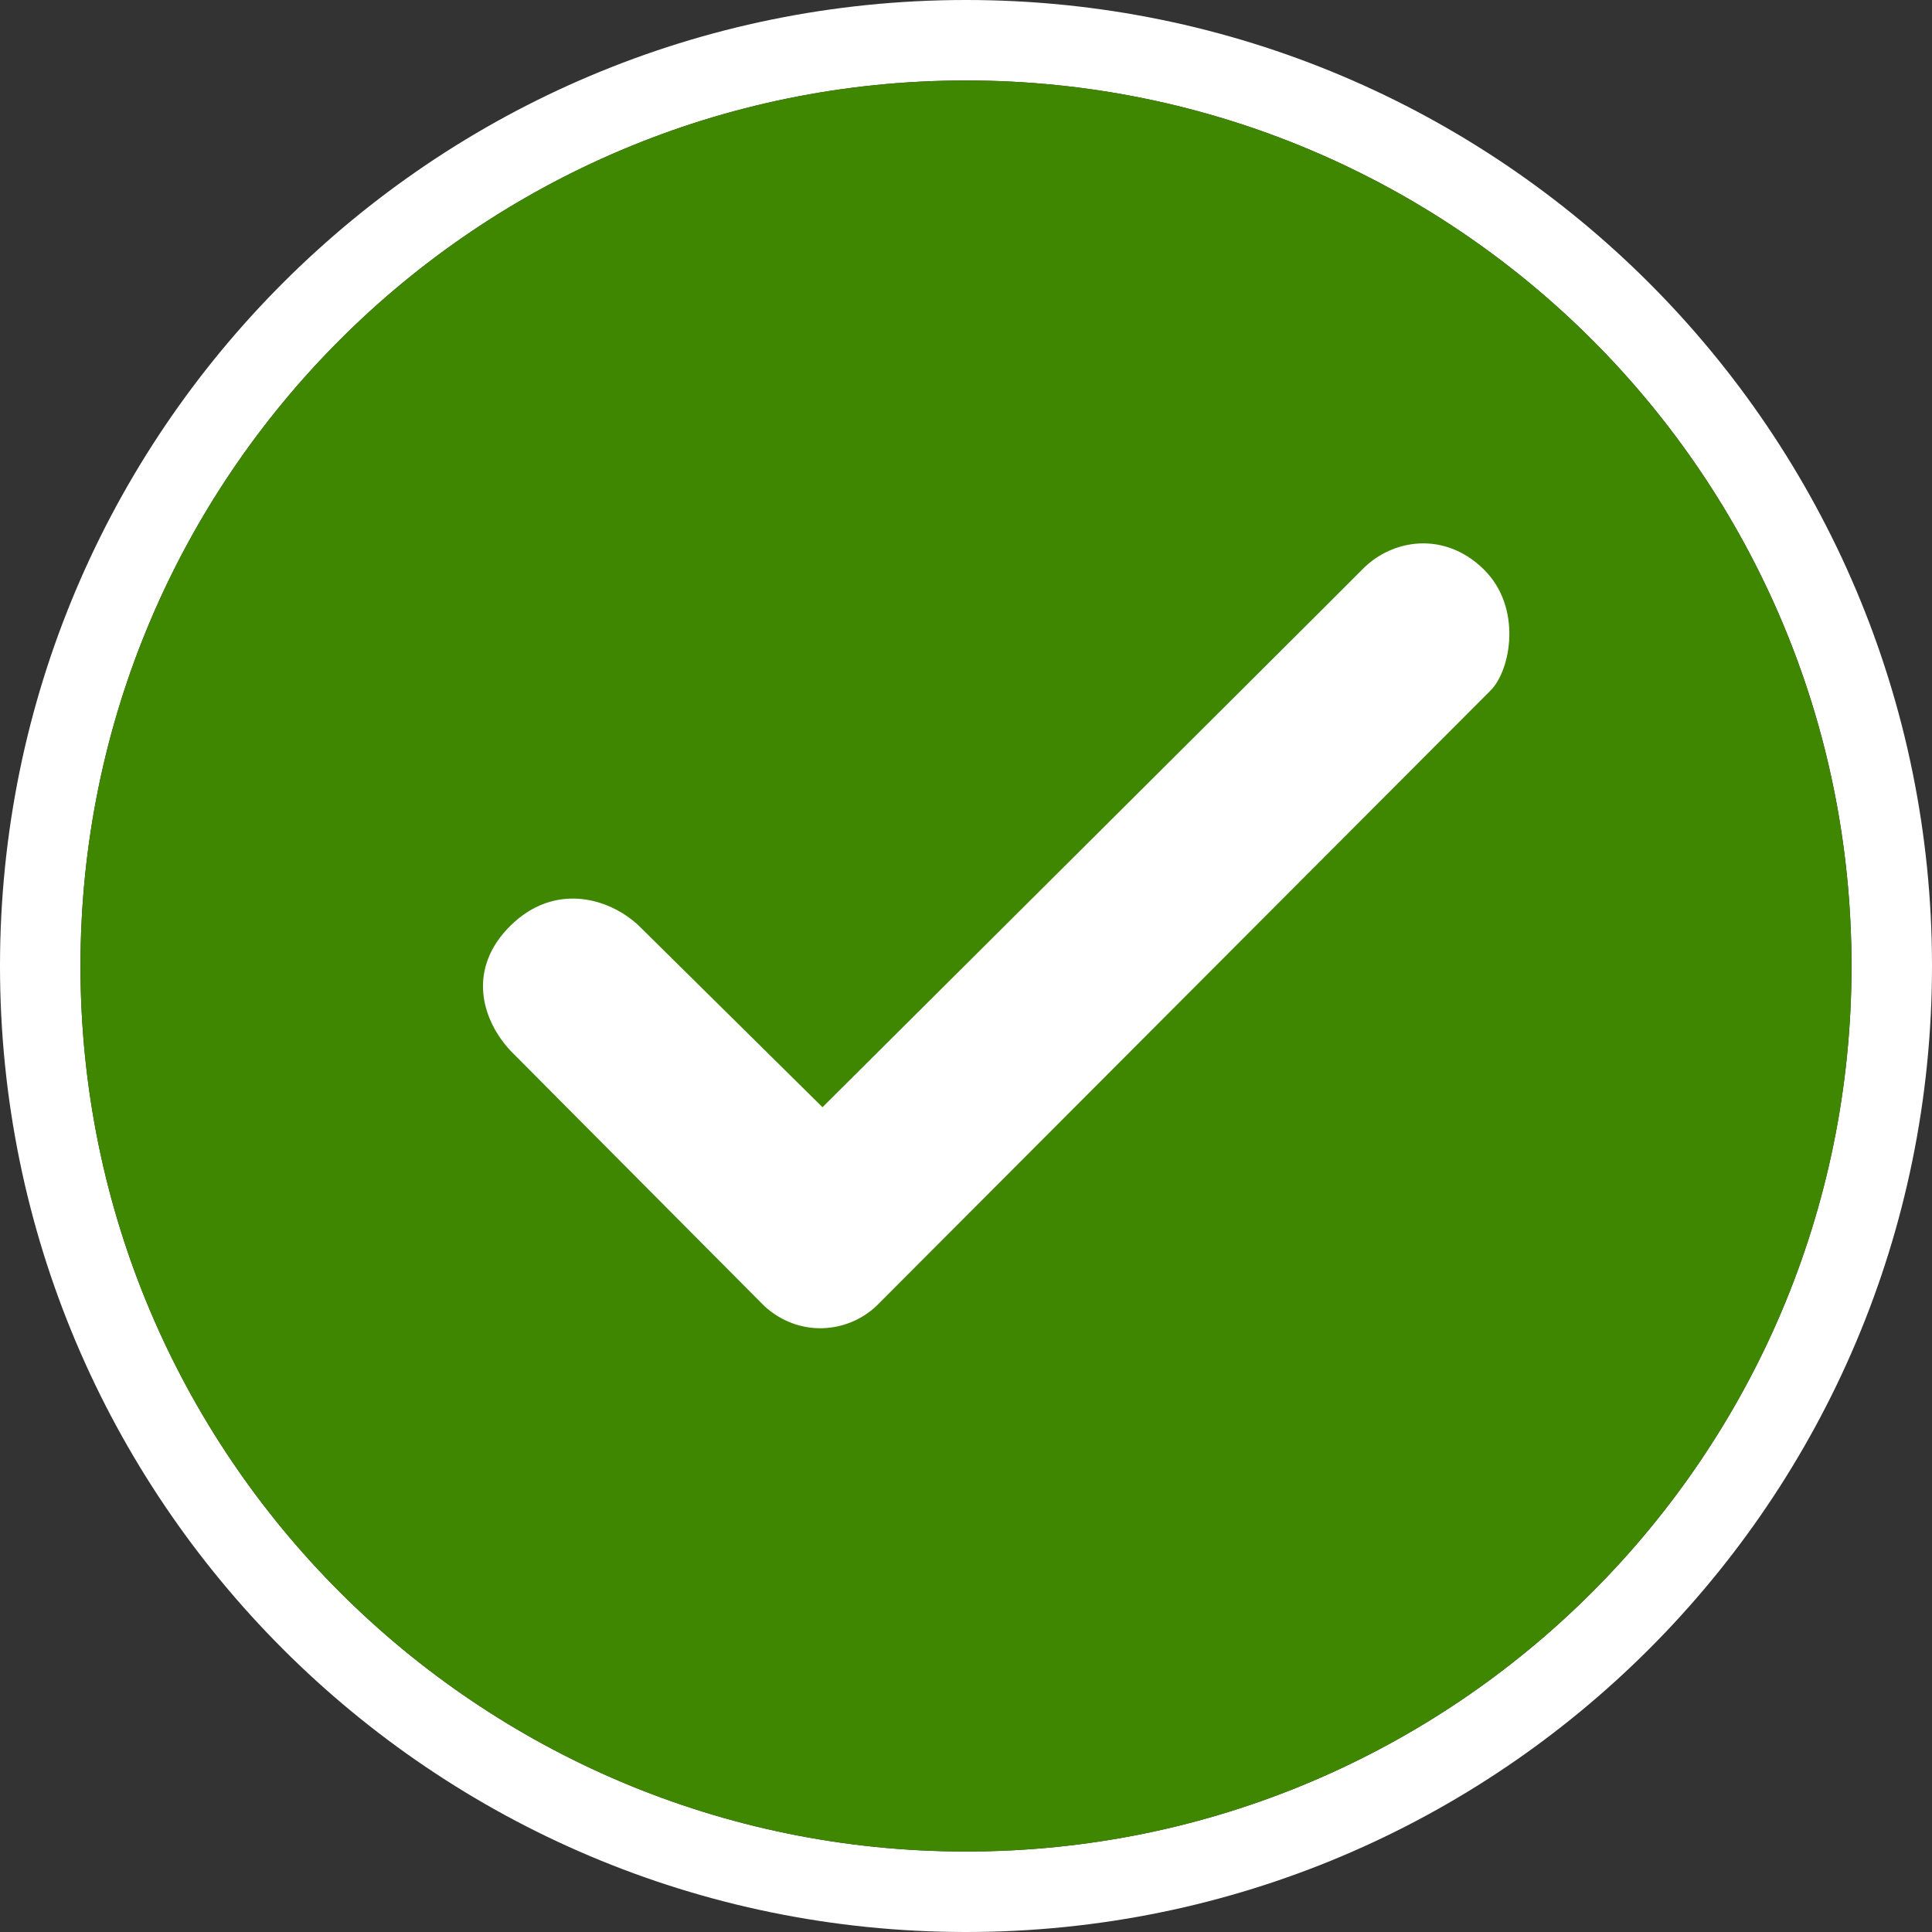 <?xml version="1.0" encoding="UTF-8"?>
<svg width="32px" height="32px" viewBox="0 0 32 32" version="1.1" xmlns="http://www.w3.org/2000/svg" xmlns:xlink="http://www.w3.org/1999/xlink">
    <rect x="0" y="0" width="32" height="32" fill="#333333" stroke="none"/>
    <!-- Generator: Sketch 51.3 (57544) - http://www.bohemiancoding.com/sketch -->
    <title>Icon / Alerts Notifications / Success - dark</title>
    <desc>Created with Sketch.</desc>
    <defs></defs>
    <g id="Style-" stroke="none" stroke-width="1" fill="none" fill-rule="evenodd">
        <g id="Style_Icons" transform="translate(-704, -1448)">
            <g id="Alerts-Notifications" transform="translate(165, 1376)">
                <g id="Success" transform="translate(539, 48)">
                    <g id="Icon-/-Alerts-Notifications-/-Success---dark" transform="translate(0, 24)">
                        <g id="success---dark">
                            <path d="M16,32 C7.163,32 0,24.837 0,16 C0,7.163 7.163,0 16,0 C24.837,0 32,7.163 32,16 C32,24.837 24.837,32 16,32 Z M16,30.667 C24.1,30.667 30.667,24.1 30.667,16 C30.667,7.9 24.1,1.333 16,1.333 C7.9,1.333 1.333,7.9 1.333,16 C1.333,24.1 7.9,30.667 16,30.667 Z" id="Combined-Shape" fill="#FFFFFF"></path>
                            <path d="M16,30.667 C24.1,30.667 30.667,24.1 30.667,16 C30.667,7.9 24.1,1.333 16,1.333 C7.9,1.333 1.333,7.9 1.333,16 C1.333,24.1 7.9,30.667 16,30.667 Z" id="Oval-2-Copy-2" fill="#3F8601"></path>
                            <path d="M22.569,9.427 C22.076,9.927 13.623,18.339 13.623,18.339 L10.578,15.33 C10.07,14.856 9.175,14.624 8.457,15.33 C7.739,16.037 7.966,16.878 8.457,17.405 L12.66,21.632 C13.223,22.15 14.024,22.094 14.515,21.632 L24.689,11.436 C25.024,11.102 25.22,10.06 24.572,9.427 C23.924,8.793 23.061,8.926 22.569,9.427 Z" id="Shape-Copy" fill="#FFFFFF"></path>
                        </g>
                    </g>
                </g>
            </g>
        </g>
    </g>
</svg>